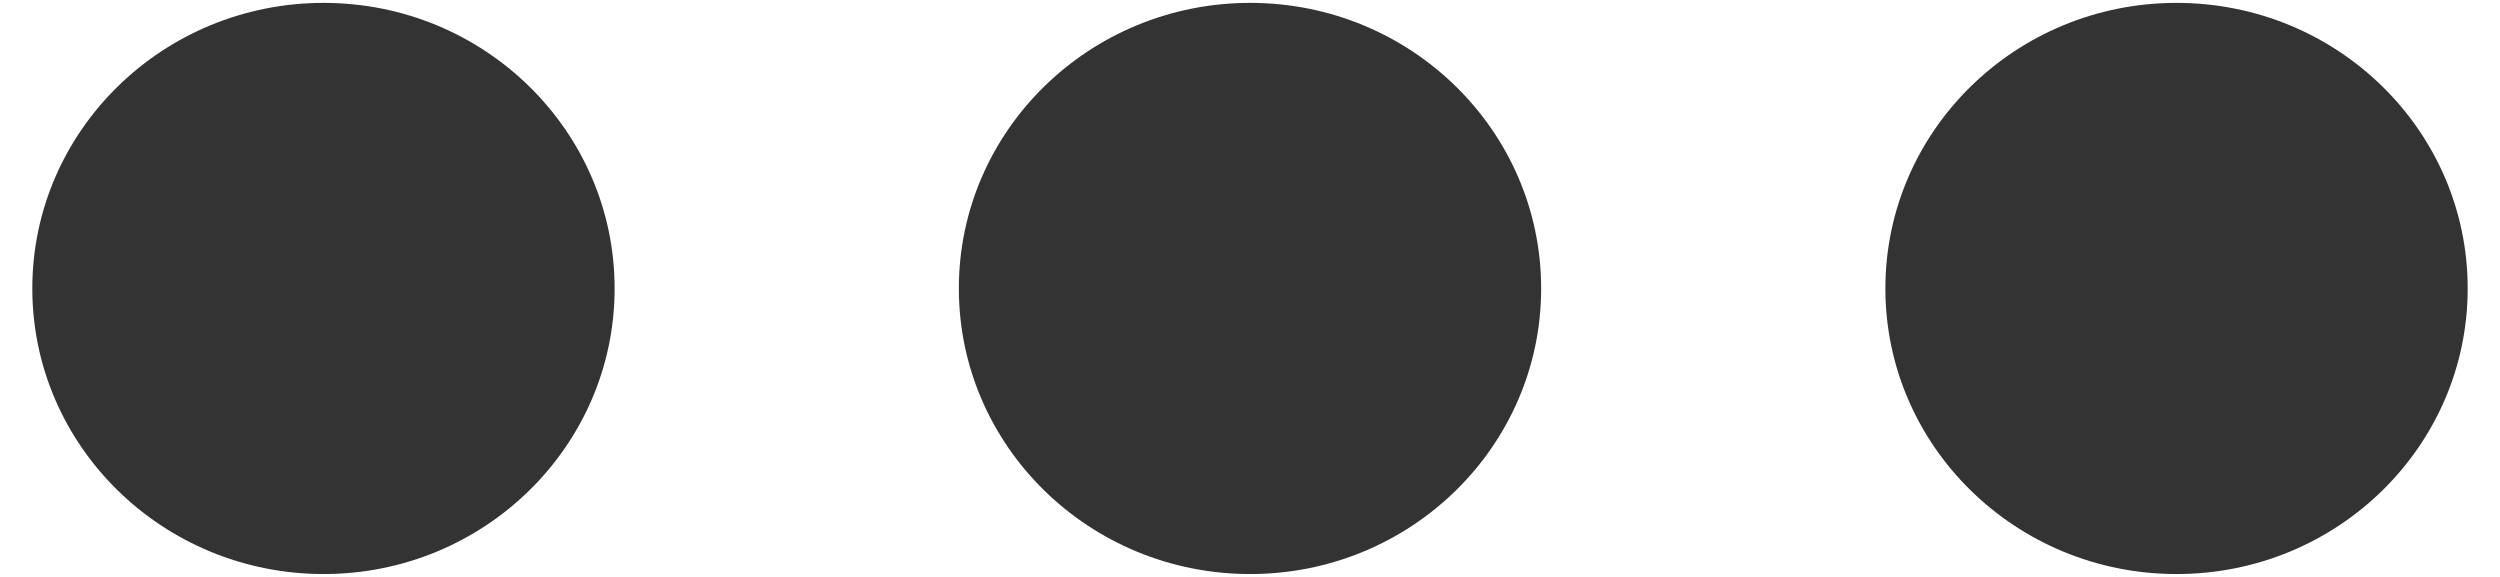 ﻿<?xml version="1.0" encoding="utf-8"?>
<svg version="1.1" xmlns:xlink="http://www.w3.org/1999/xlink" width="13px" height="3px" xmlns="http://www.w3.org/2000/svg">
  <g transform="matrix(1 0 0 1 -1 -6 )">
    <path d="M 8.014 1.5  C 8.014 0.68  7.337 0.015  6.501 0.015  C 5.664 0.015  4.986 0.68  4.986 1.5  C 4.986 2.32  5.664 2.985  6.501 2.985  C 7.337 2.985  8.014 2.32  8.014 1.5  Z M 3.196 1.5  C 3.196 0.681  2.519 0.015  1.683 0.015  C 0.847 0.015  0.168 0.68  0.168 1.5  C 0.168 2.32  0.847 2.985  1.683 2.985  C 2.519 2.985  3.196 2.319  3.196 1.5  Z M 12.832 1.5  C 12.832 0.68  12.155 0.015  11.318 0.015  C 10.482 0.015  9.804 0.68  9.804 1.5  C 9.804 2.32  10.482 2.985  11.318 2.985  C 12.155 2.985  12.832 2.32  12.832 1.5  Z " fill-rule="nonzero" fill="#333333" stroke="none" transform="matrix(1 0 0 1 1 6 )" />
  </g>
</svg>